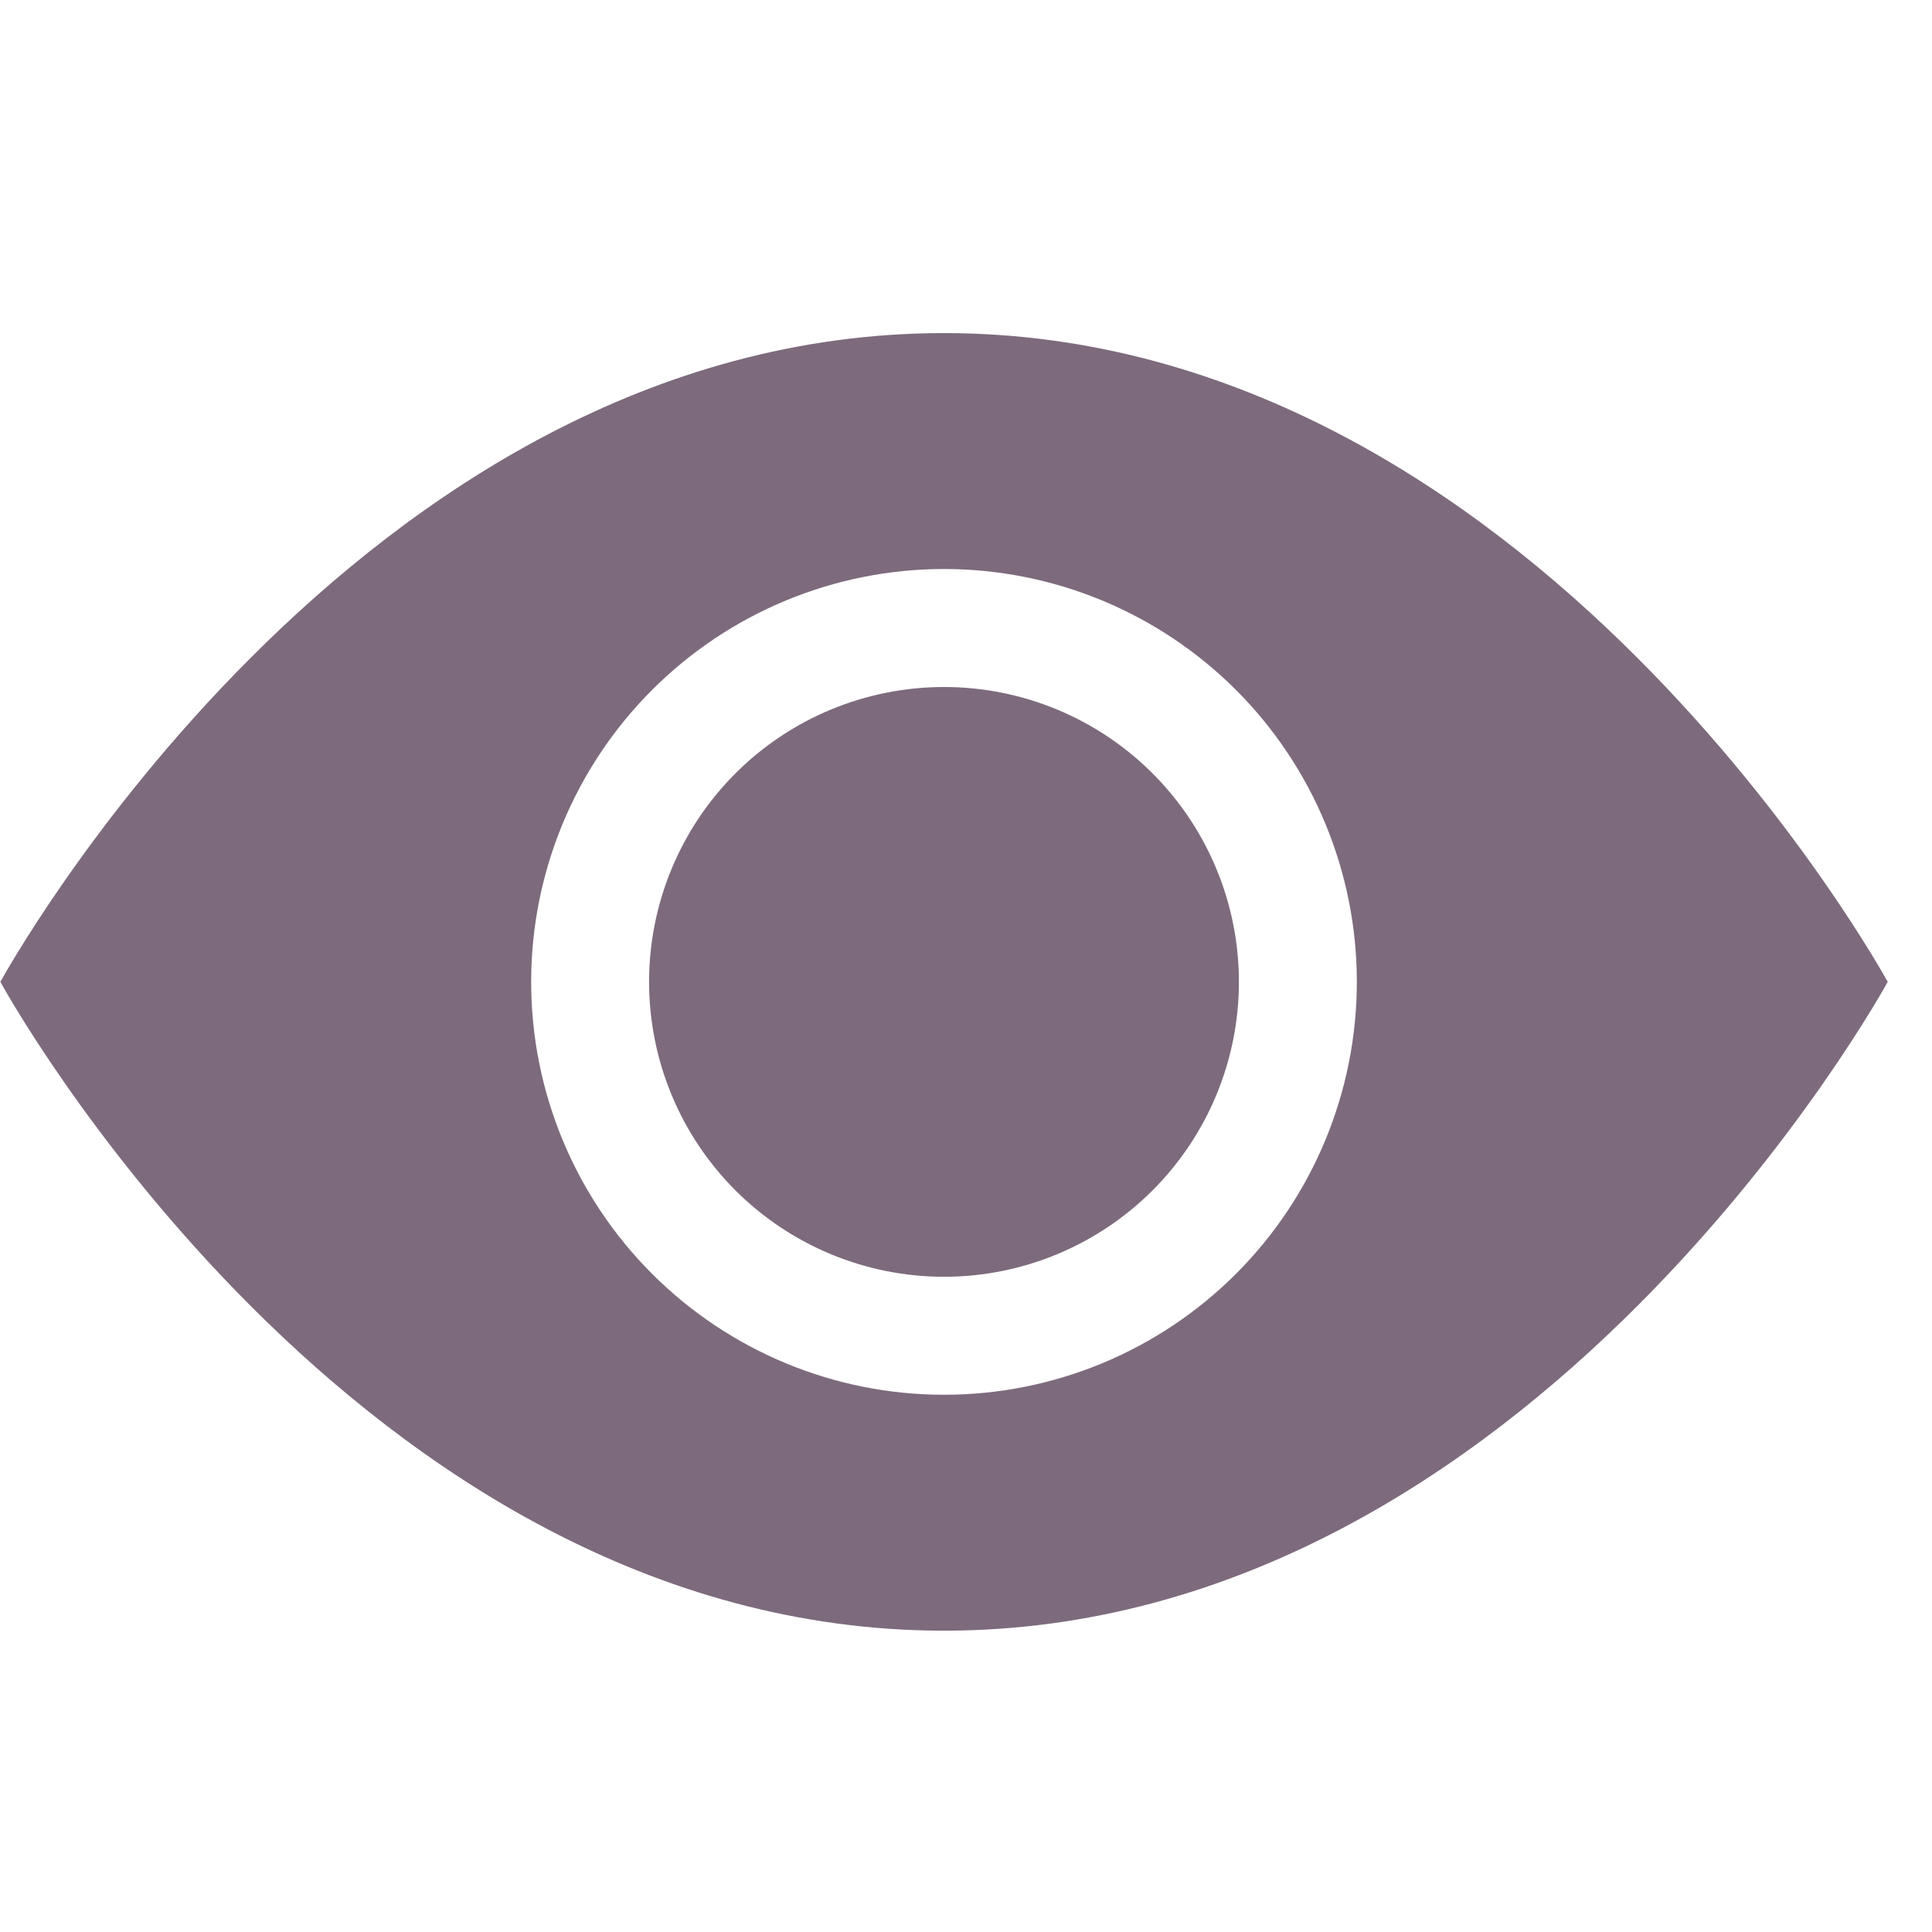 <svg width="27" height="27" viewBox="0 0 27 27" fill="none" xmlns="http://www.w3.org/2000/svg">
<g clip-path="url(#clip0_26_278)">
<path d="M17.314 13.722C17.314 14.815 16.88 15.863 16.107 16.636C15.334 17.409 14.286 17.843 13.193 17.843C12.1 17.843 11.051 17.409 10.278 16.636C9.505 15.863 9.071 14.815 9.071 13.722C9.071 12.629 9.505 11.581 10.278 10.808C11.051 10.035 12.1 9.601 13.193 9.601C14.286 9.601 15.334 10.035 16.107 10.808C16.88 11.581 17.314 12.629 17.314 13.722Z" fill="#7D6B7D"/>
<path d="M0.005 13.722C0.005 13.722 4.95 4.655 13.193 4.655C21.435 4.655 26.381 13.722 26.381 13.722C26.381 13.722 21.435 22.789 13.193 22.789C4.95 22.789 0.005 13.722 0.005 13.722ZM13.193 19.492C14.723 19.492 16.191 18.884 17.273 17.802C18.355 16.72 18.962 15.252 18.962 13.722C18.962 12.192 18.355 10.724 17.273 9.642C16.191 8.56 14.723 7.952 13.193 7.952C11.662 7.952 10.195 8.56 9.113 9.642C8.031 10.724 7.423 12.192 7.423 13.722C7.423 15.252 8.031 16.72 9.113 17.802C10.195 18.884 11.662 19.492 13.193 19.492Z" fill="#7D6B7D"/>
</g>
<defs>
<clipPath id="clip0_26_278">
<rect width="26.376" height="26.376" fill="white" transform="translate(0.005 0.534)"/>
</clipPath>
</defs>
</svg>
